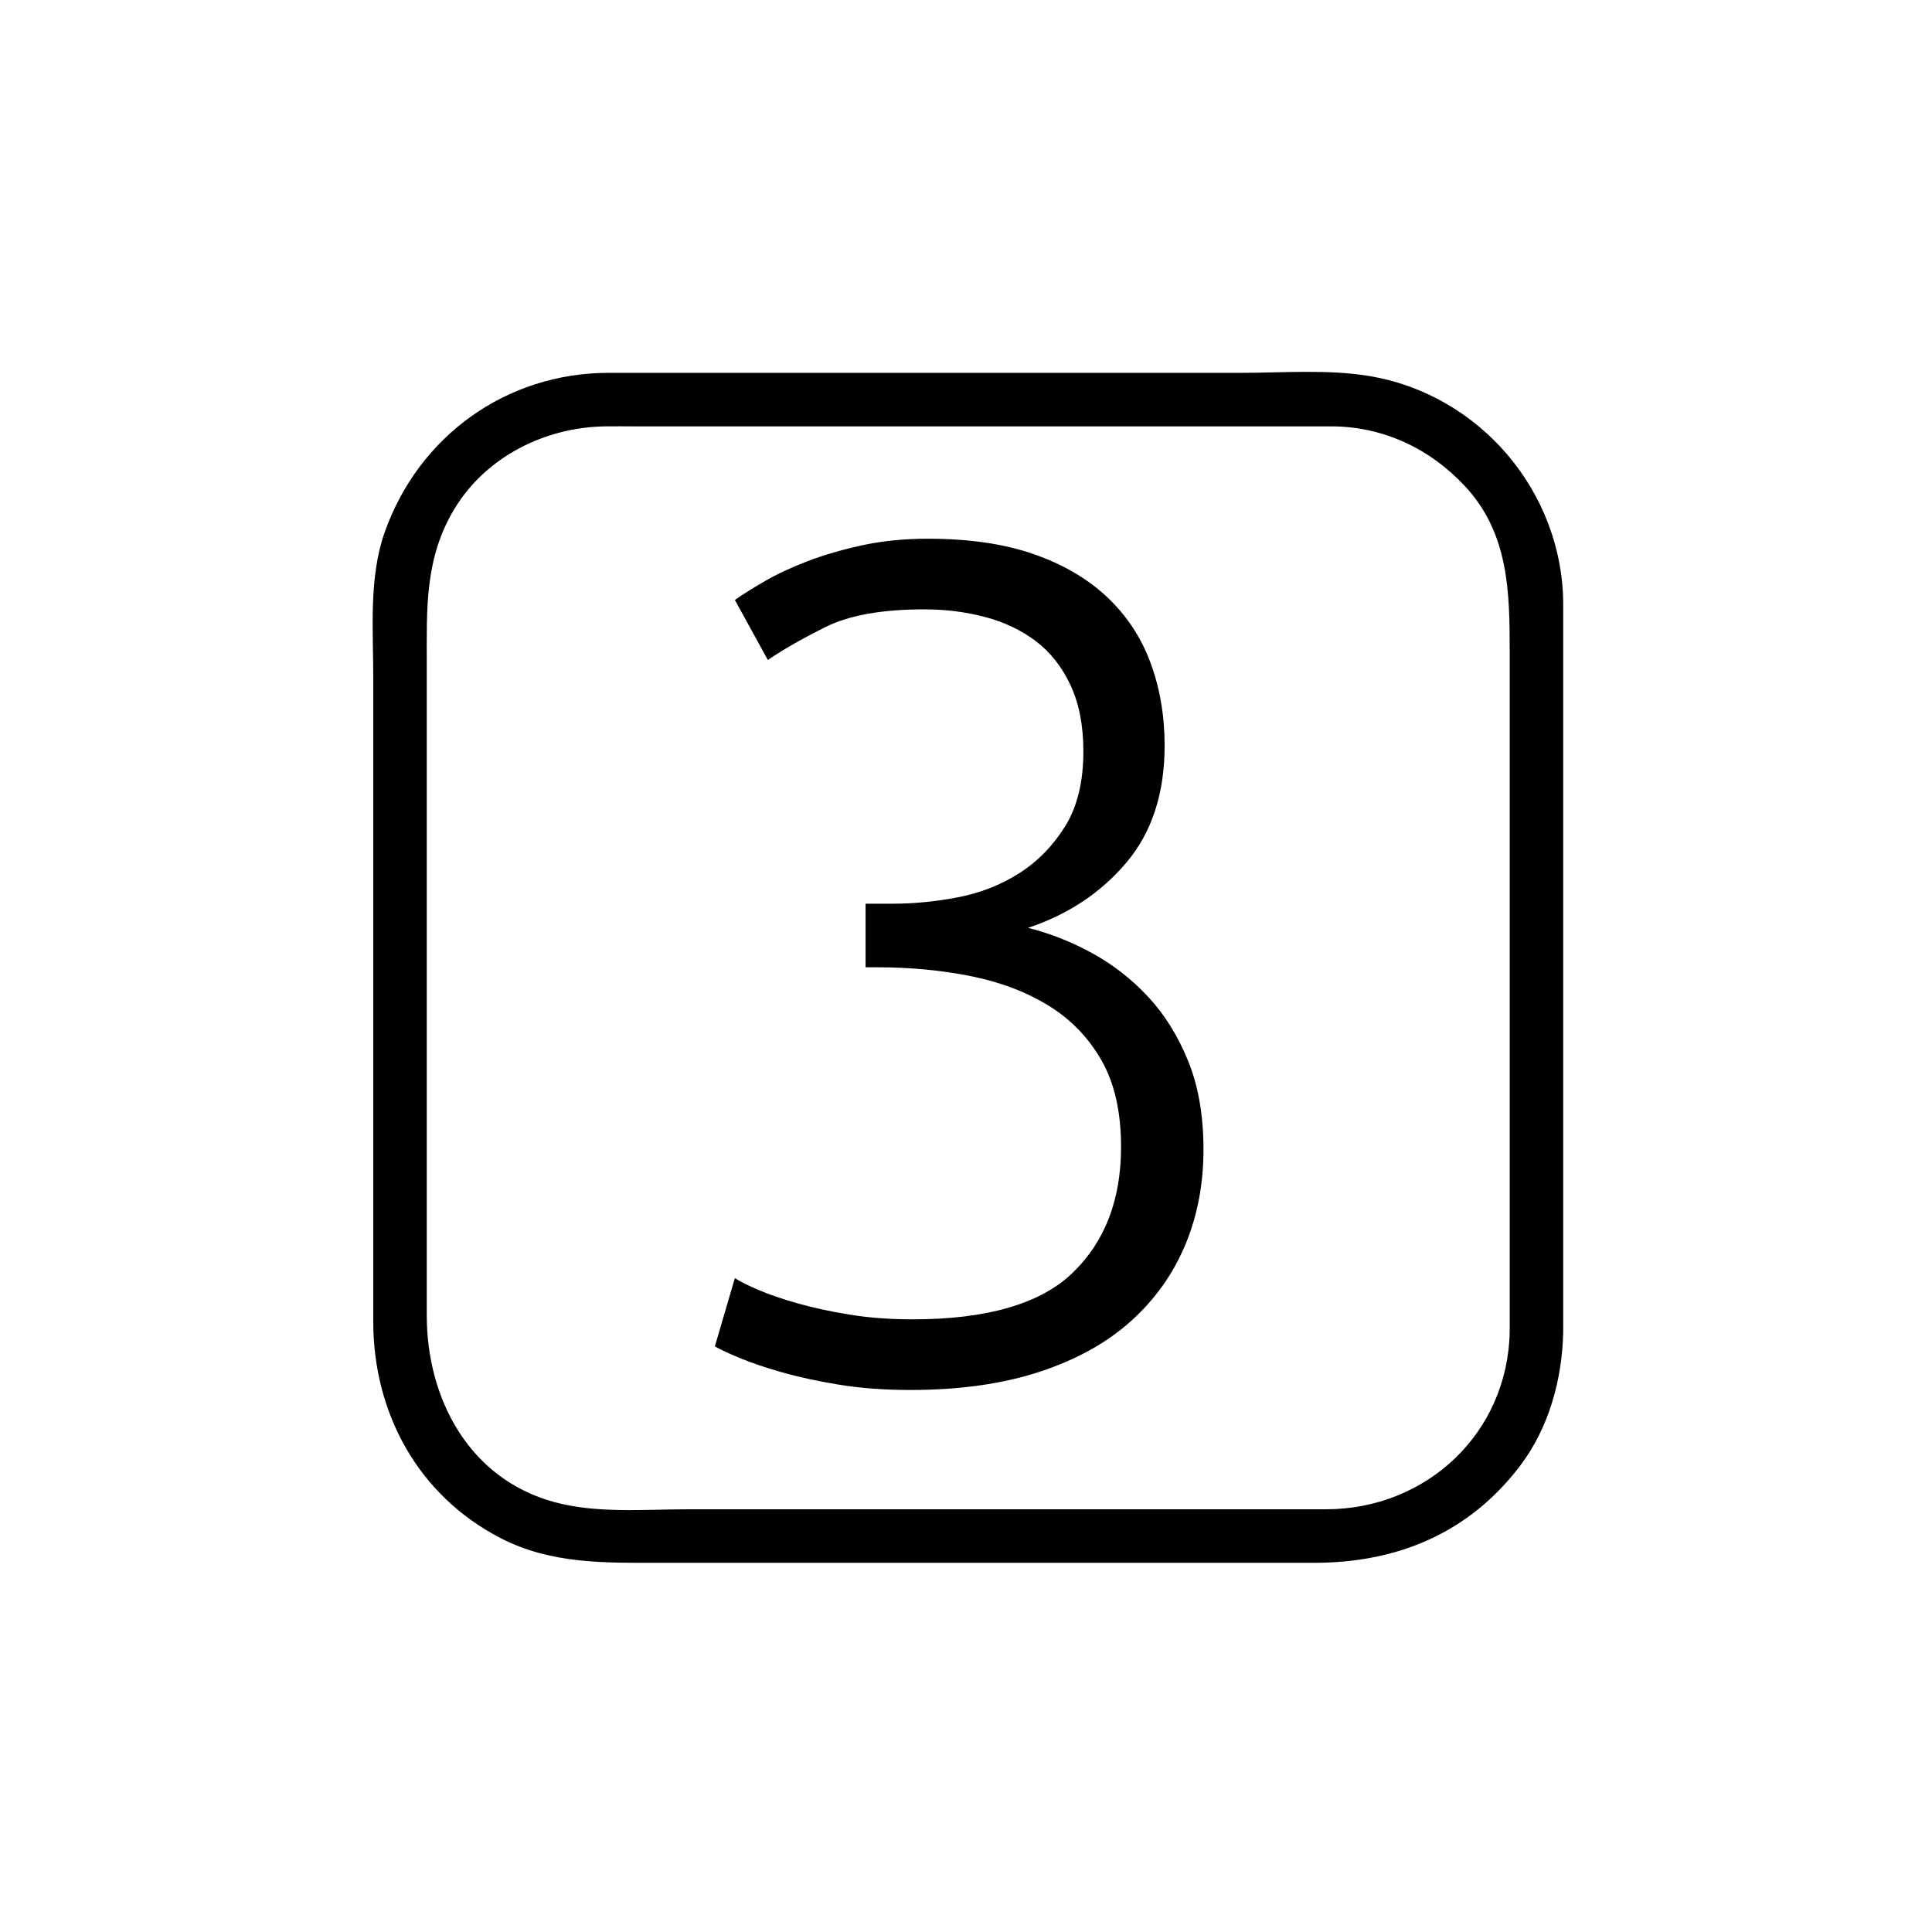<?xml version="1.0" encoding="iso-8859-1"?>
<!-- Generator: Adobe Illustrator 16.0.0, SVG Export Plug-In . SVG Version: 6.00 Build 0)  -->
<!DOCTYPE svg PUBLIC "-//W3C//DTD SVG 1.1//EN" "http://www.w3.org/Graphics/SVG/1.1/DTD/svg11.dtd">
<svg version="1.1" xmlns="http://www.w3.org/2000/svg" xmlns:xlink="http://www.w3.org/1999/xlink" x="0px" y="0px" width="361px"
	 height="361px" viewBox="0 0 361 361" style="enable-background:new 0 0 361 361;" xml:space="preserve">
<g id="edit_x5F_numeric_x5F_3">
	<g>
		<g>
			<path style="fill:#000000;" d="M282.091,248.793c-0.342,19.011-15.57,33.223-34.364,33.223c-9.349,0-18.696,0-28.045,0
				c-30.382,0-60.764,0-91.146,0c-8.193,0-17.079,0.821-25.046-1.37c-15.908-4.376-23.746-19.357-23.746-34.84
				c0-26.94,0-53.881,0-80.822c0-13.63,0-27.261,0-40.891c0-10.286-0.432-19.816,5.218-29.091
				c5.9-9.688,16.872-15.134,28.005-15.334c1.873-0.034,3.75,0,5.623,0c11.993,0,23.985,0,35.978,0c28.948,0,57.895,0,86.843,0
				c2.435,0,4.869,0,7.304,0c9.692,0,18.423,4.118,24.992,11.149c8.259,8.838,8.384,19.892,8.384,31.057
				C282.091,164.179,282.091,206.486,282.091,248.793c0,6.448,10,6.448,10,0c0-45.25,0-90.499,0-135.749
				c0-21.074-15.582-39.412-36.368-42.802c-7.717-1.259-15.997-0.575-23.774-0.575c-30.484,0-60.969,0-91.454,0
				c-8.919,0-17.838,0-26.757,0c-19.139,0-35.525,11.826-41.866,29.812c-2.981,8.458-2.127,18.187-2.127,27.037
				c0,14.13,0,28.26,0,42.39c0,26.019,0,52.037,0,78.056c0,17.04,8.363,32.442,23.721,40.403c9.584,4.968,19.753,4.651,30.13,4.651
				c29.716,0,59.432,0,89.148,0c10.936,0,21.872,0,32.808,0c15.528,0,28.915-5.53,38.481-18.126
				c5.414-7.128,7.898-16.254,8.058-25.097C292.207,242.341,282.207,242.352,282.091,248.793z"/>
		</g>
	</g>
	<g>
		<path style="fill:#000000;" d="M170.533,246.523c13.932,0,23.904-2.905,29.92-8.719c6.012-5.813,9.02-13.649,9.02-23.508
			c0-6.477-1.209-11.846-3.63-16.115c-2.42-4.266-5.72-7.687-9.899-10.265c-4.18-2.575-9.021-4.414-14.521-5.517
			c-5.5-1.104-11.33-1.658-17.49-1.658h-2.2v-11.88h5.06c3.96,0,8.03-0.399,12.21-1.203c4.181-0.804,7.992-2.3,11.44-4.493
			c3.443-2.193,6.305-5.115,8.58-8.766c2.271-3.651,3.41-8.326,3.41-14.025c0-4.819-0.809-8.944-2.42-12.378
			c-1.616-3.431-3.778-6.17-6.49-8.216c-2.716-2.045-5.868-3.544-9.461-4.493c-3.595-0.949-7.37-1.427-11.33-1.427
			c-7.92,0-14.08,1.1-18.48,3.3c-4.4,2.2-7.996,4.255-10.78,6.16l-6.16-11.22c1.464-1.024,3.334-2.2,5.61-3.52
			c2.272-1.32,4.95-2.564,8.03-3.74c3.08-1.172,6.49-2.162,10.23-2.97c3.74-0.805,7.81-1.21,12.21-1.21
			c7.625,0,14.19,0.952,19.69,2.856s10.082,4.575,13.75,8.016c3.665,3.444,6.38,7.545,8.14,12.303
			c1.76,4.761,2.641,9.924,2.641,15.486c0,8.934-2.386,16.222-7.15,21.859c-4.768,5.637-10.89,9.701-18.37,12.189
			c4.104,1.031,8.103,2.609,11.99,4.737c3.884,2.131,7.37,4.847,10.45,8.15c3.08,3.307,5.572,7.309,7.48,12.008
			c1.904,4.699,2.859,10.205,2.859,16.517c0,6.463-1.138,12.413-3.41,17.845c-2.275,5.434-5.647,10.171-10.12,14.207
			c-4.476,4.039-10.157,7.197-17.05,9.474c-6.896,2.272-14.96,3.413-24.2,3.413c-4.84,0-9.277-0.33-13.31-0.99
			c-4.036-0.66-7.59-1.43-10.67-2.31c-3.08-0.88-5.686-1.76-7.81-2.64c-2.128-0.881-3.706-1.612-4.73-2.2l3.74-12.761
			c0.88,0.588,2.344,1.32,4.4,2.201c2.052,0.879,4.51,1.725,7.37,2.529c2.86,0.809,6.084,1.506,9.68,2.09
			C162.355,246.23,166.277,246.523,170.533,246.523z"/>
	</g>
</g>
<g id="Ebene_1">
</g>
</svg>
